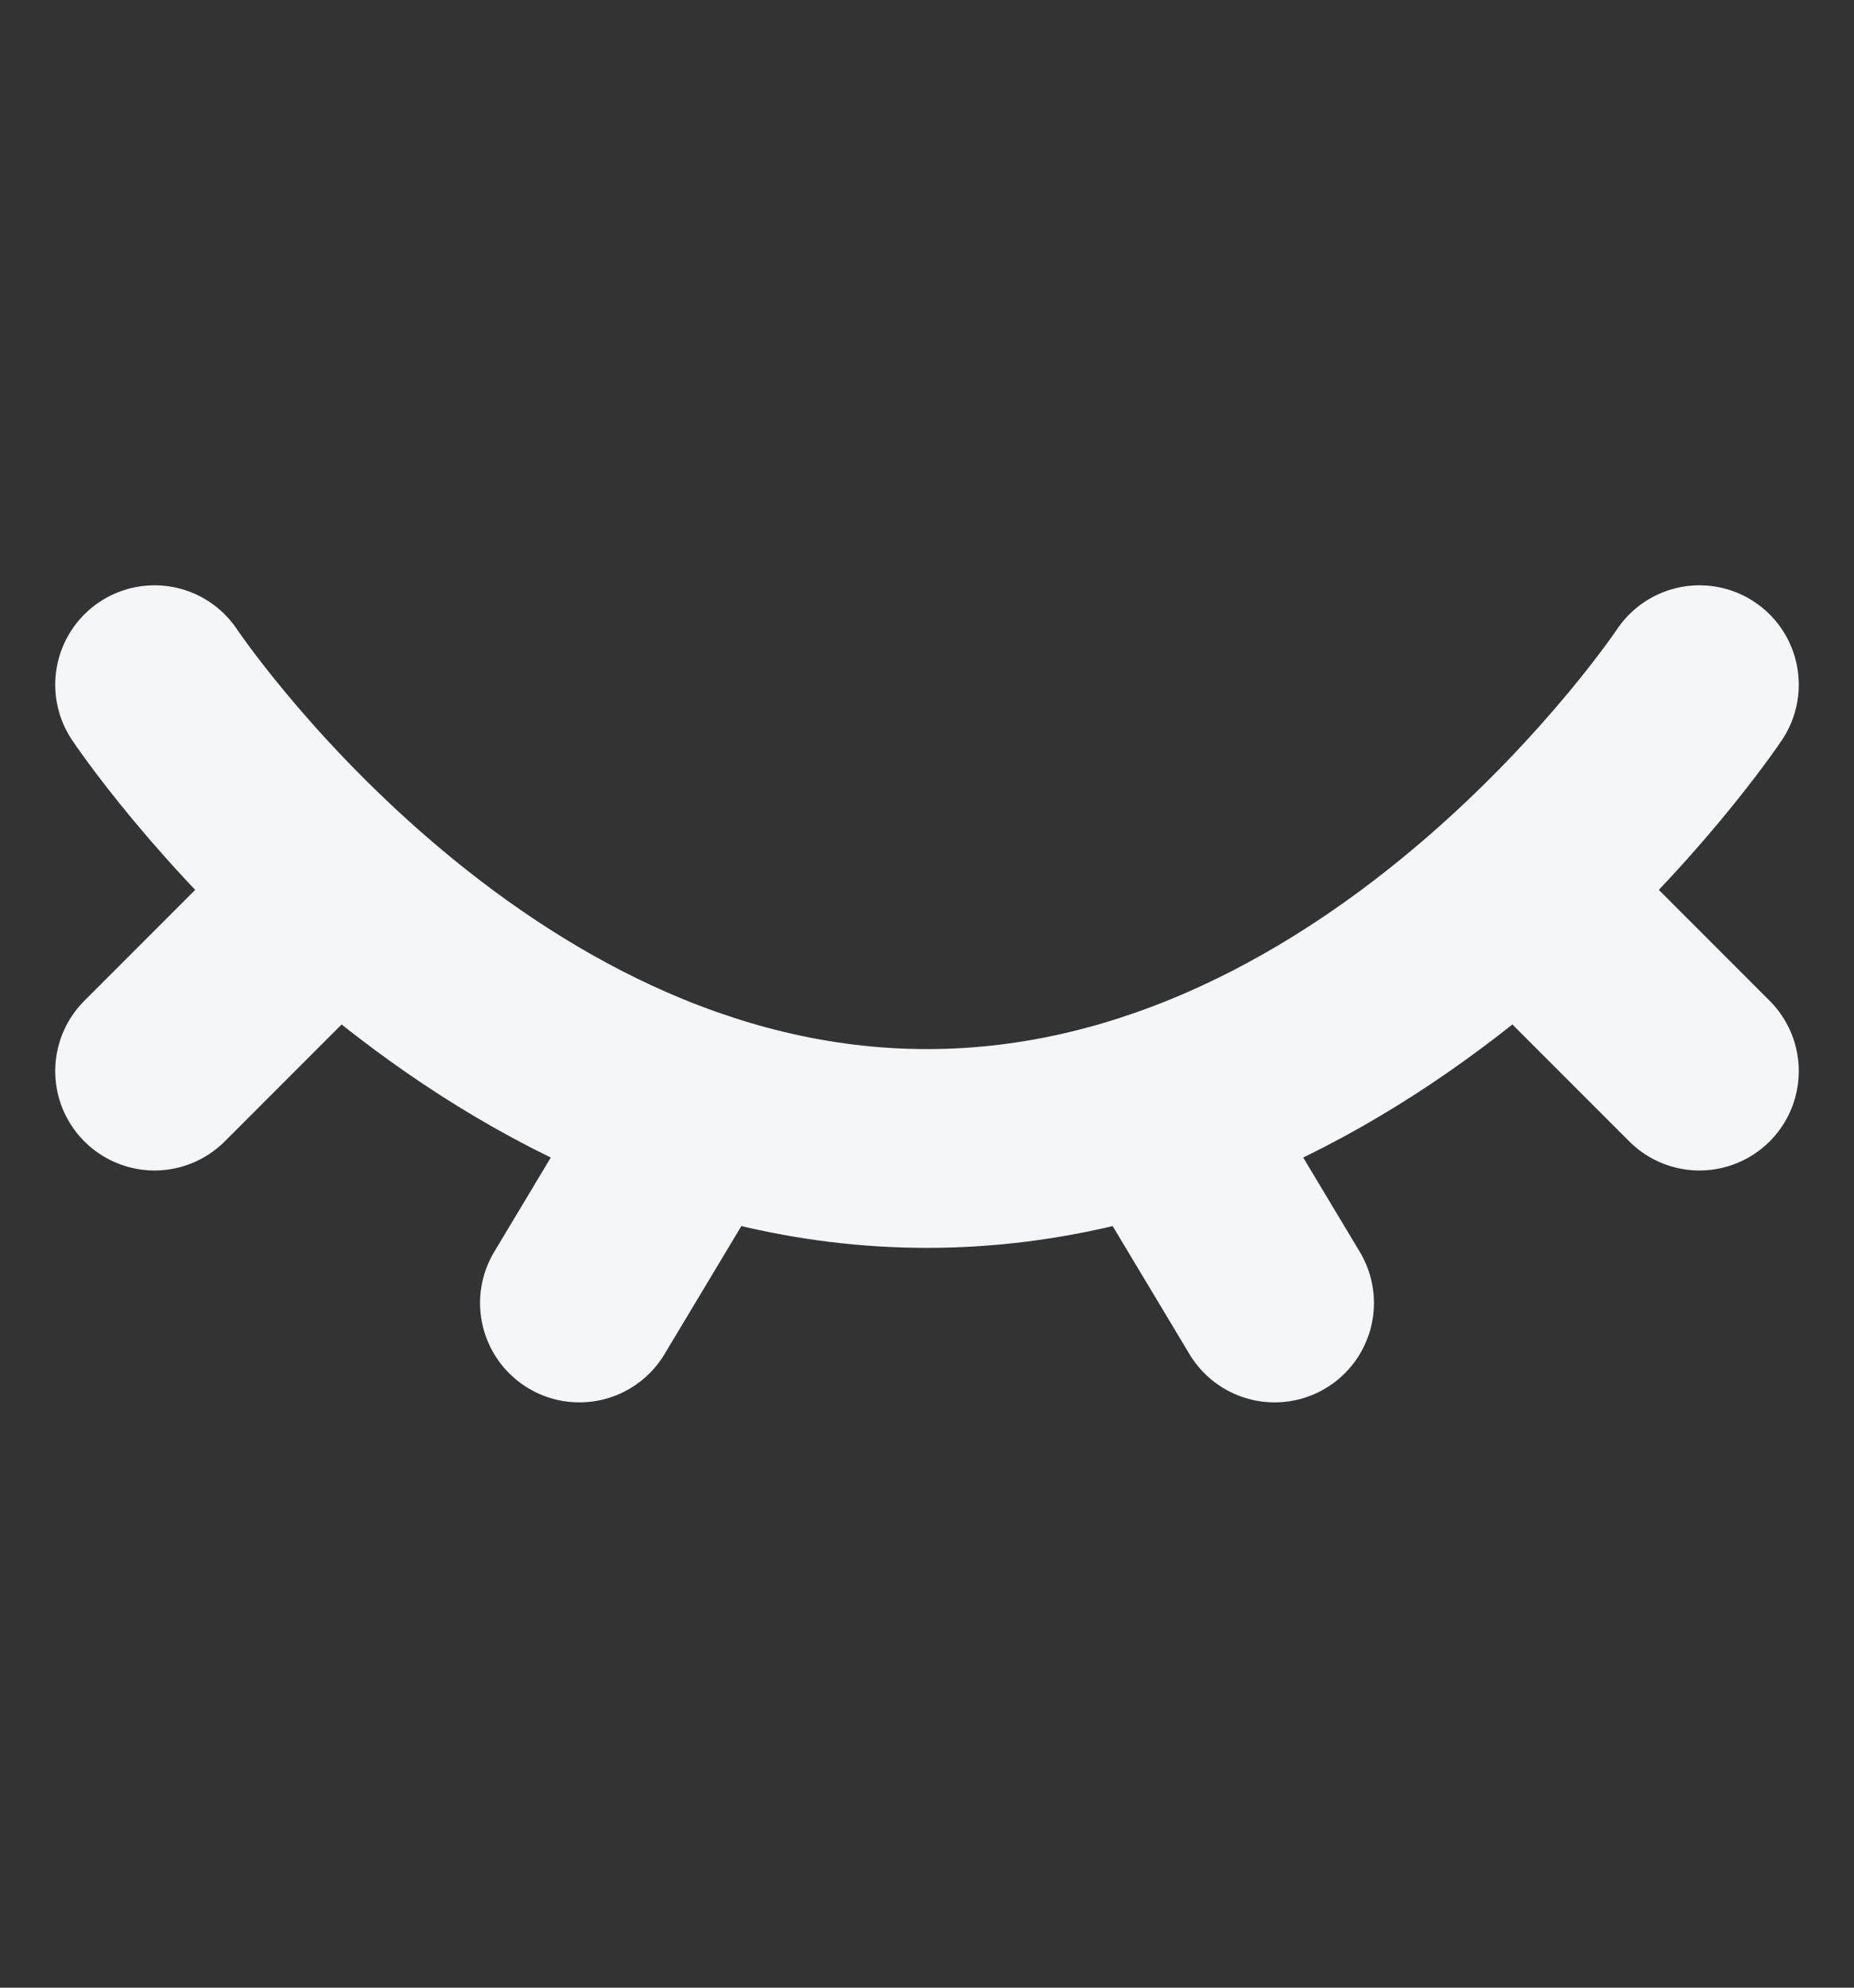 <svg width="14" height="15" viewBox="0 0 14 15" fill="none" xmlns="http://www.w3.org/2000/svg">
<rect x="0" y="0" width="14" height="15" fill="#333333" stroke="none"/>
<path d="M12.833 5.167C12.833 5.167 10.5 8.667 7 8.667C3.5 8.667 1.167 5.167 1.167 5.167" stroke="#F4F6FA" stroke-width="1.5" stroke-linecap="round"/>
<path d="M8.75 8.375L9.625 9.833" stroke="#F4F6FA" stroke-width="1.5" stroke-linecap="round" stroke-linejoin="round"/>
<path d="M11.667 6.917L12.833 8.083" stroke="#F4F6FA" stroke-width="1.5" stroke-linecap="round" stroke-linejoin="round"/>
<path d="M1.167 8.083L2.333 6.917" stroke="#F4F6FA" stroke-width="1.5" stroke-linecap="round" stroke-linejoin="round"/>
<path d="M5.25 8.375L4.375 9.833" stroke="#F4F6FA" stroke-width="1.5" stroke-linecap="round" stroke-linejoin="round"/>
</svg>

